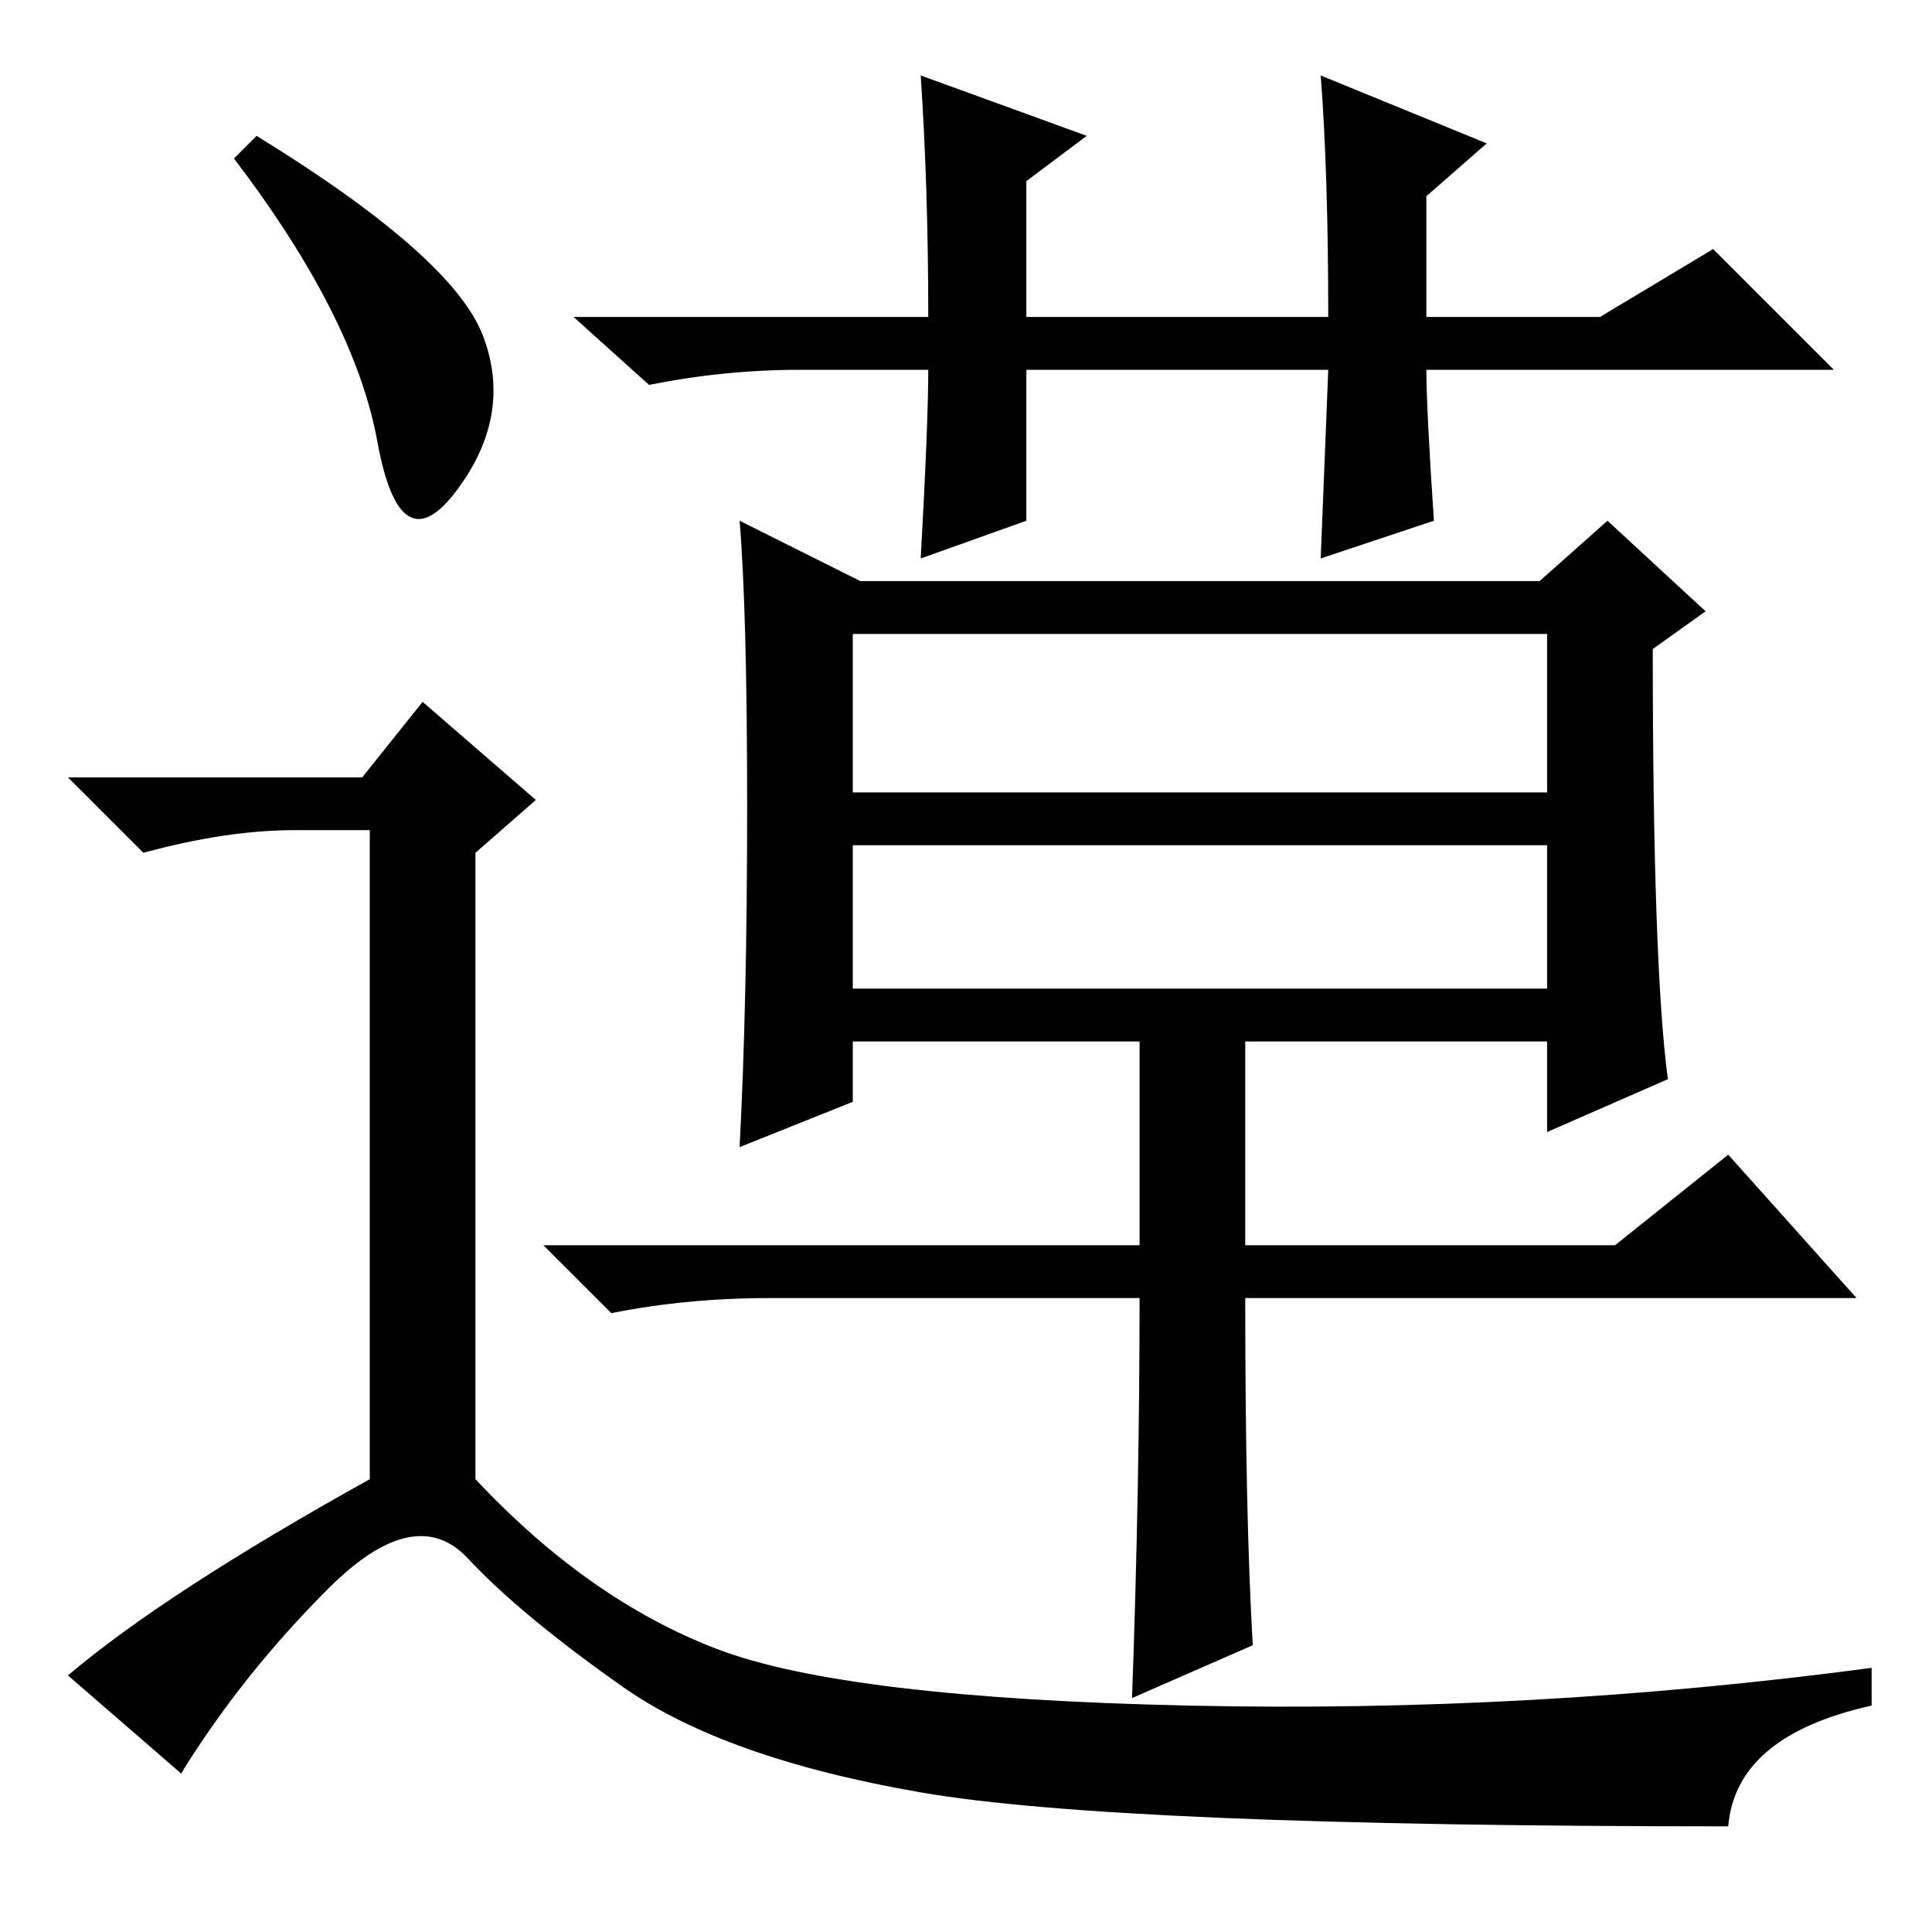 <?xml version="1.0" standalone="no"?>
<!DOCTYPE svg PUBLIC "-//W3C//DTD SVG 1.1//EN" "http://www.w3.org/Graphics/SVG/1.1/DTD/svg11.dtd" >
<svg xmlns="http://www.w3.org/2000/svg" xmlns:xlink="http://www.w3.org/1999/xlink" version="1.1" viewBox="0 -36 256 256">
  <g transform="matrix(1 0 0 -1 0 220)">
   <path fill="currentColor"
d="M176 207h-40v-20l-14 -5q1 18 1 25h-17q-10 0 -20 -2l-10 9h47q0 17 -1 32l22 -8l-8 -6v-18h40q0 19 -1 32l22 -9l-8 -7v-16h23l15 9l16 -16h-54q0 -5 1 -20l-15 -5zM113 125h92v19h-92v-19zM99 149q0 26 -1 38l16 -8h90l9 8l13 -12l-7 -5q0 -42 2 -57l-16 -7v12h-92v-8
l-15 -6q1 19 1 45zM113 151h92v21h-92v-21zM151 120h14v-29h49l15 12l17 -19h-81q0 -29 1 -46l-16 -7q1 28 1 53h-49q-11 0 -21 -2l-9 9h79v29zM34 238q26 -16 30 -26.5t-3.5 -20.5t-10.5 6.5t-19 37.5zM48 153l8 10l15 -13l-8 -7v-83q15 -16 32 -22.5t62.5 -7.5t90.5 5v-5
q-18 -4 -19 -16q-81 0 -107 4.5t-39.5 14t-20.5 17t-18.5 -4t-19.5 -24.5l-15 13q13 11 40 26v86h-10q-9 0 -20 -3l-10 10h39z" />
  </g>

</svg>
